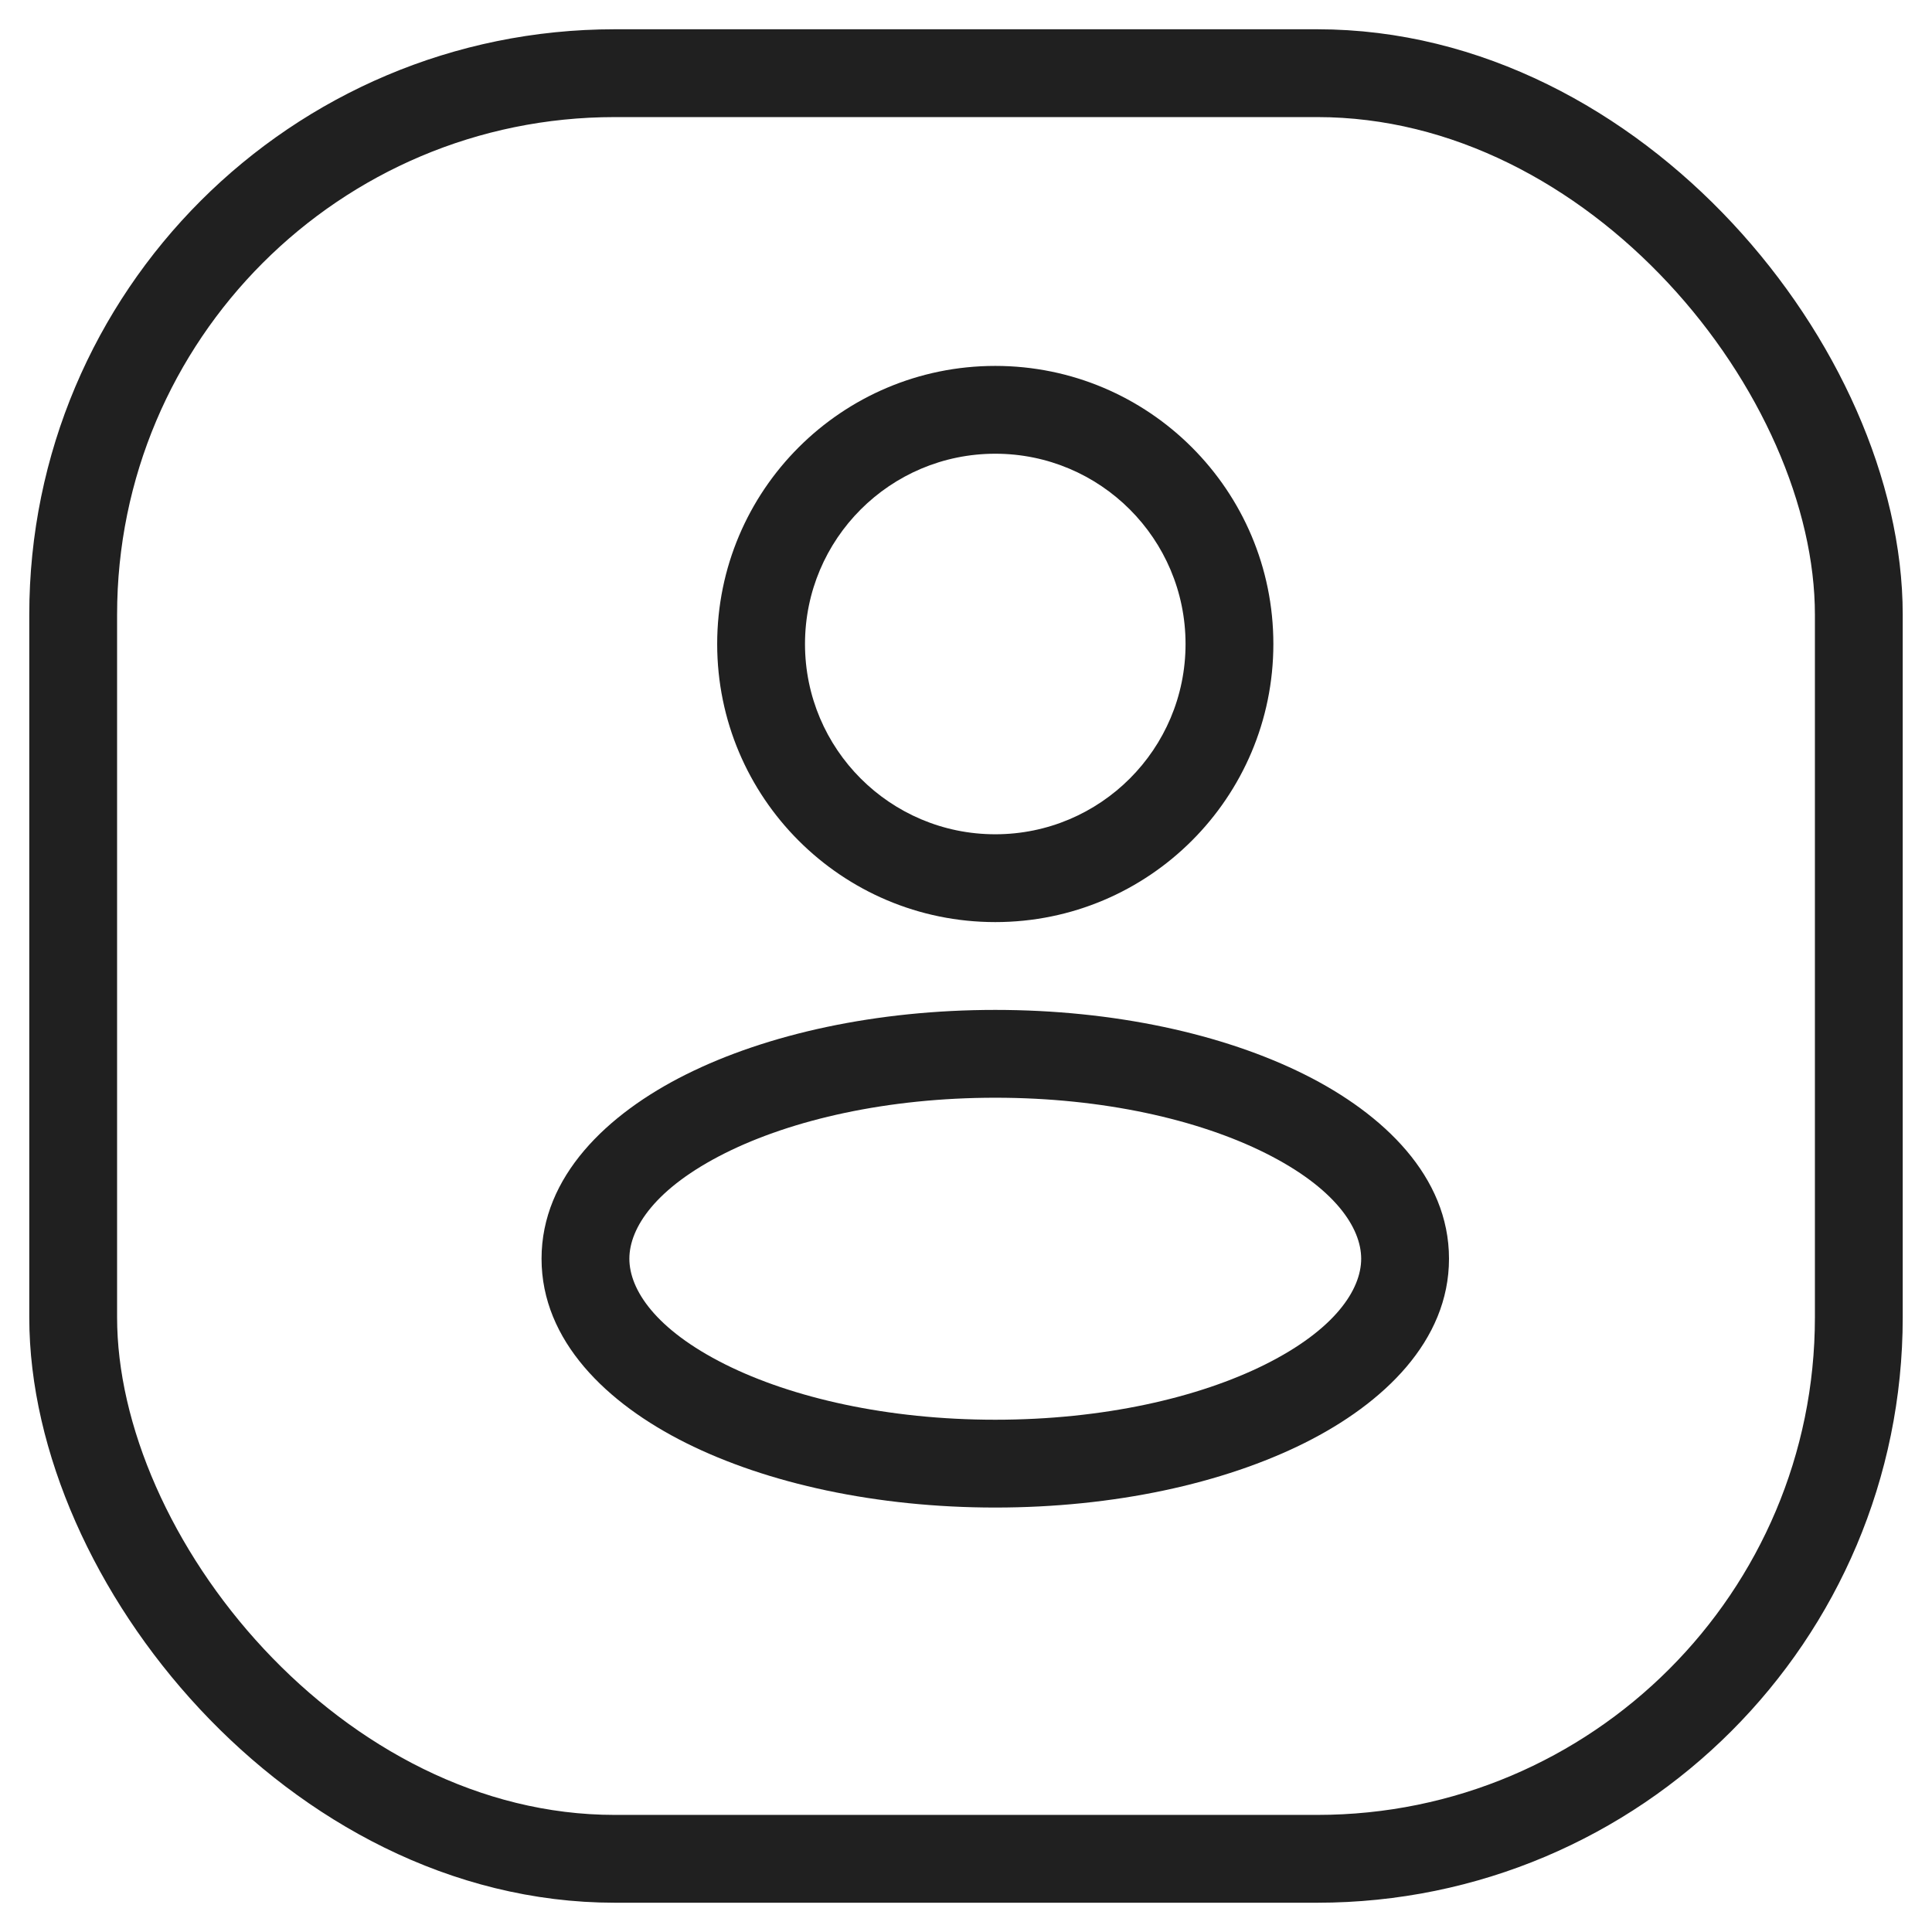 <svg width="33" height="33" viewBox="0 0 33 33" fill="none" xmlns="http://www.w3.org/2000/svg">
<rect x="1.25" y="1.25" width="30.5" height="30.5" rx="9.25" stroke="#202020" stroke-width="1.5"/>
<path d="M20.25 11C20.25 12.795 18.795 14.25 17 14.25V15.75C19.623 15.75 21.75 13.623 21.75 11H20.25ZM17 14.25C15.205 14.25 13.75 12.795 13.75 11H12.25C12.25 13.623 14.377 15.75 17 15.75V14.25ZM13.75 11C13.75 9.205 15.205 7.75 17 7.75V6.25C14.377 6.25 12.25 8.377 12.25 11H13.75ZM17 7.75C18.795 7.75 20.25 9.205 20.25 11H21.75C21.75 8.377 19.623 6.25 17 6.25V7.75ZM23.25 21.5C23.25 22.029 22.801 22.71 21.614 23.304C20.472 23.875 18.842 24.25 17 24.25V25.75C19.024 25.75 20.894 25.341 22.285 24.646C23.632 23.973 24.75 22.904 24.75 21.5H23.25ZM17 24.25C15.158 24.25 13.528 23.875 12.386 23.304C11.199 22.71 10.75 22.029 10.75 21.5H9.25C9.25 22.904 10.368 23.973 11.715 24.646C13.106 25.341 14.976 25.75 17 25.75V24.25ZM10.75 21.5C10.75 20.971 11.199 20.29 12.386 19.696C13.528 19.125 15.158 18.75 17 18.75V17.25C14.976 17.25 13.106 17.659 11.715 18.354C10.368 19.027 9.25 20.096 9.25 21.5H10.75ZM17 18.75C18.842 18.75 20.472 19.125 21.614 19.696C22.801 20.29 23.25 20.971 23.25 21.5H24.75C24.75 20.096 23.632 19.027 22.285 18.354C20.894 17.659 19.024 17.25 17 17.25V18.75Z" fill="#202020"/>
</svg>
